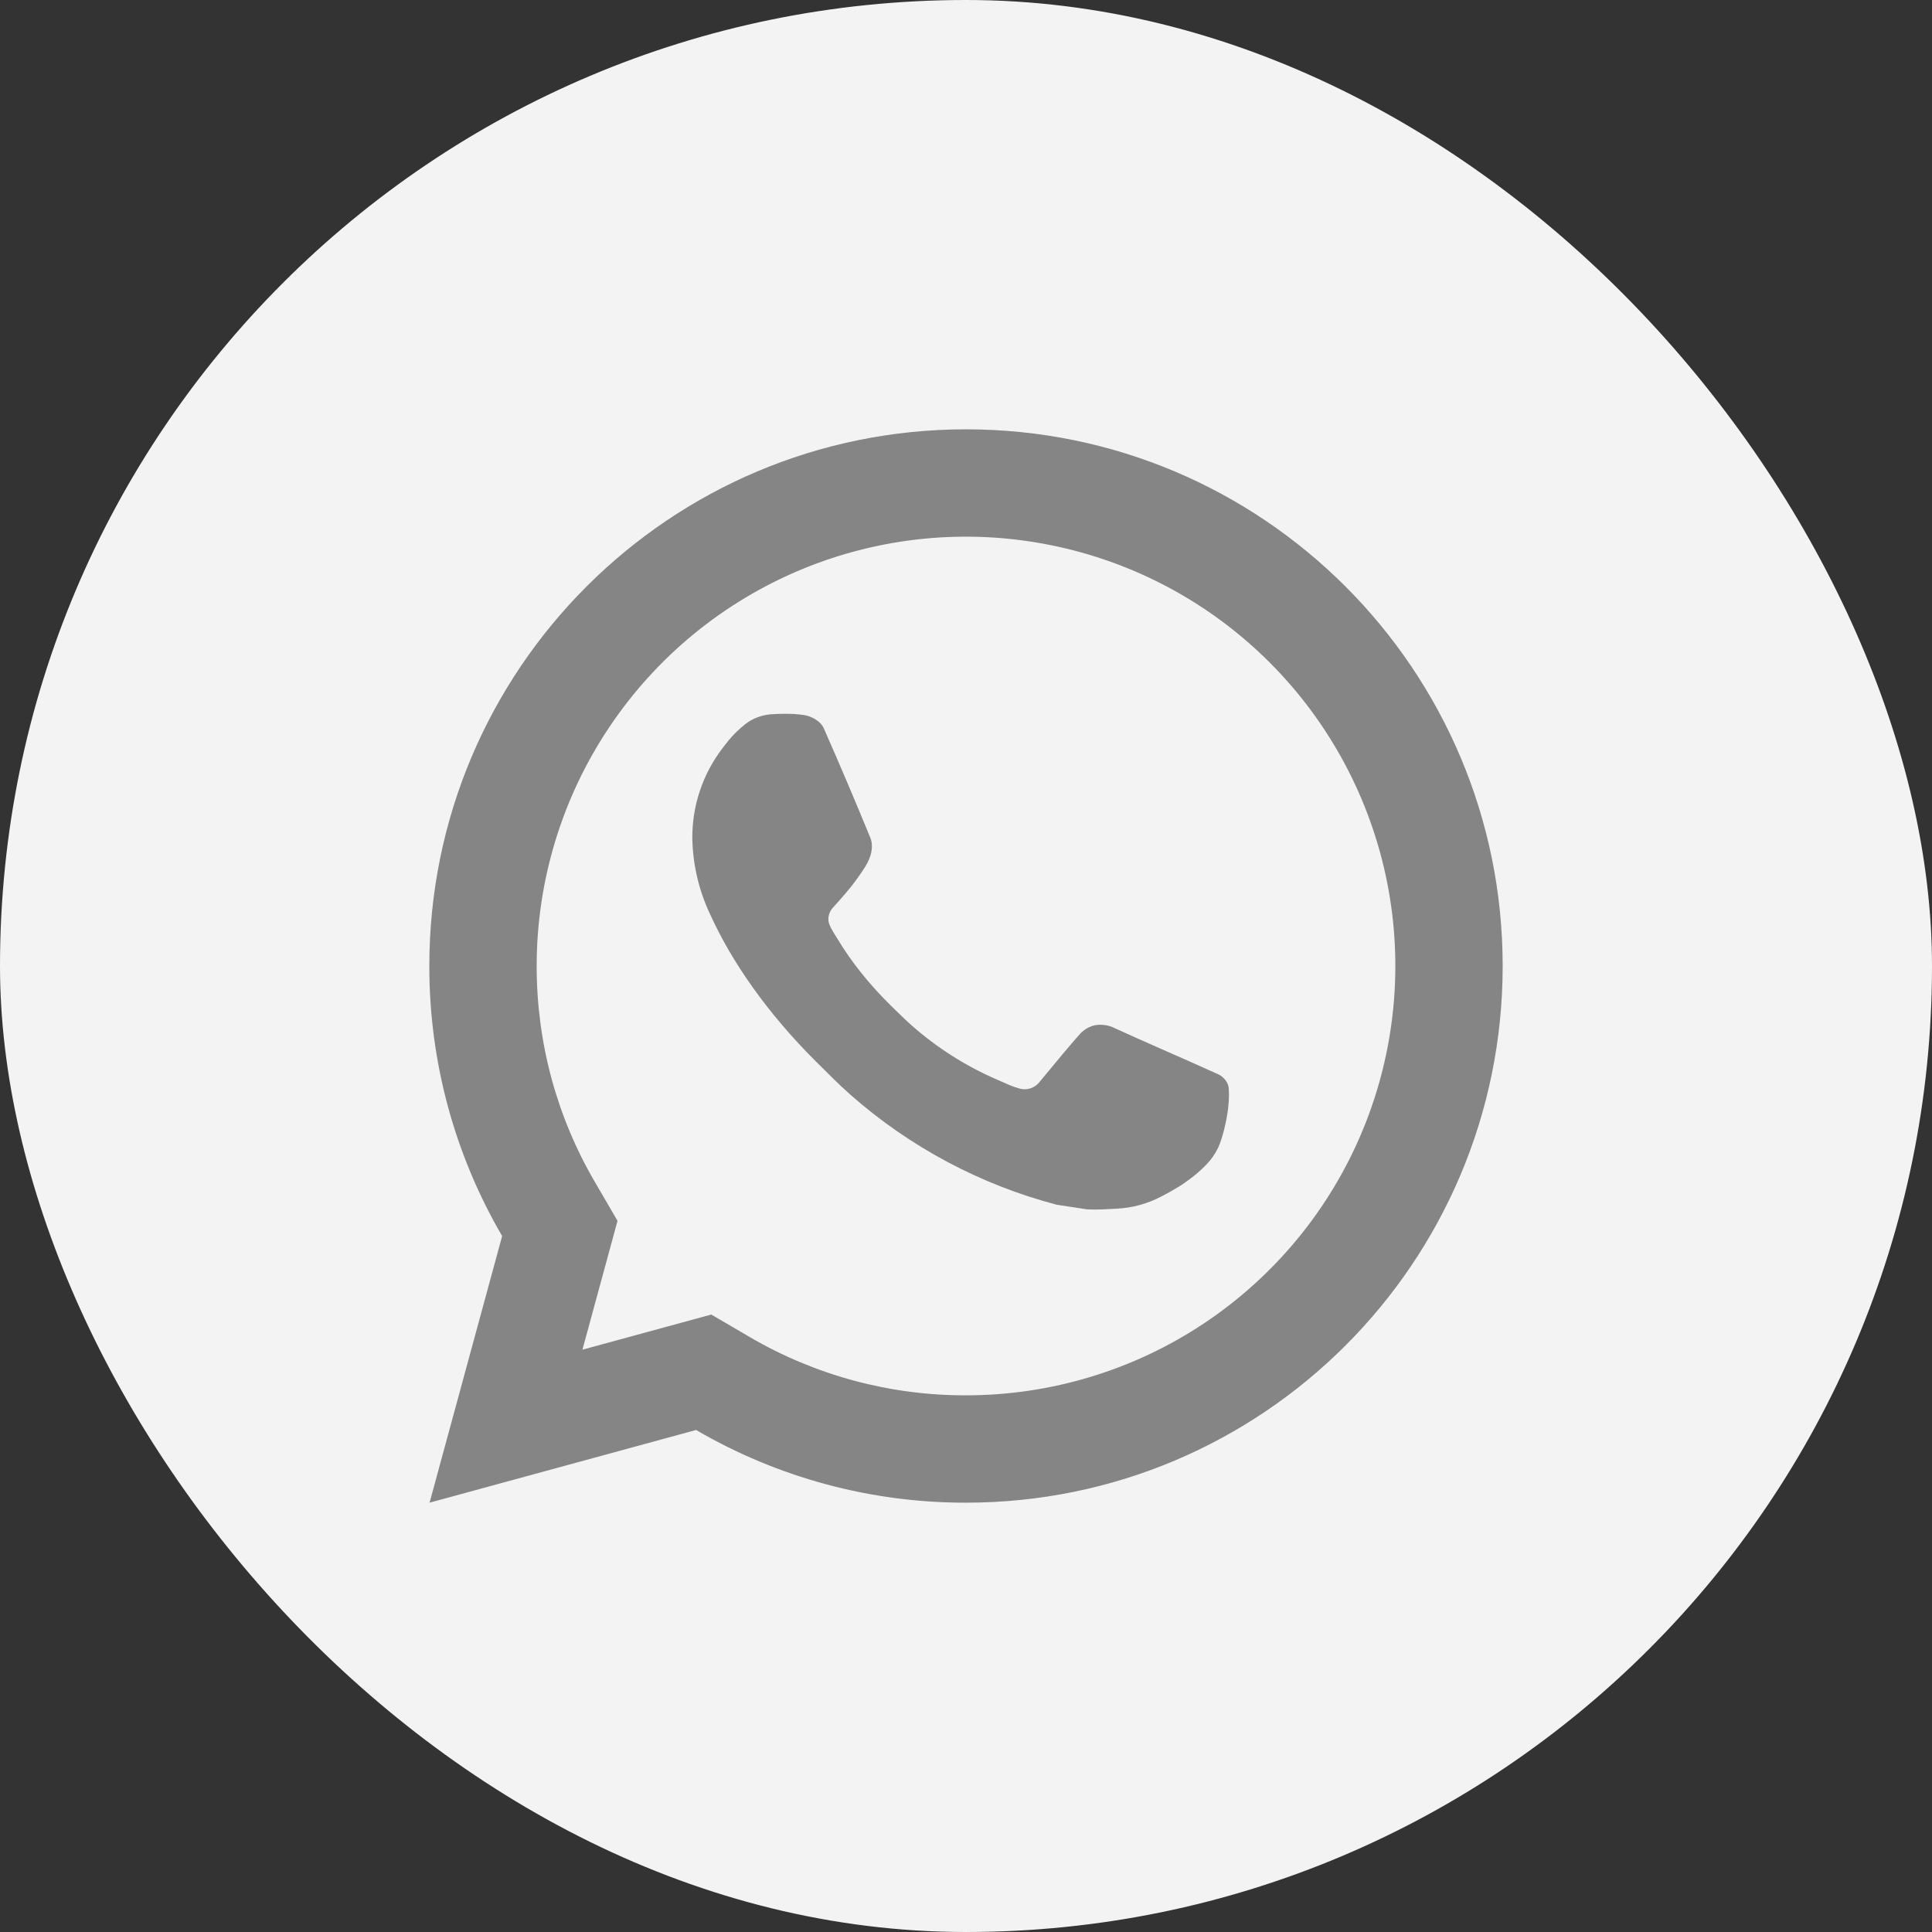 <svg width="32" height="32" viewBox="0 0 32 32" fill="none" xmlns="http://www.w3.org/2000/svg">
<rect x="0" y="0" width="32" height="32" fill="#333333" stroke="none"/>
<rect width="32" height="32" rx="16" fill="#F3F3F3"/>
<path d="M11.781 21.773L12.424 22.149C13.509 22.782 14.744 23.114 16 23.111C17.407 23.111 18.782 22.694 19.951 21.913C21.12 21.131 22.032 20.021 22.57 18.721C23.108 17.422 23.249 15.992 22.975 14.613C22.7 13.233 22.023 11.966 21.029 10.972C20.034 9.977 18.767 9.3 17.387 9.026C16.008 8.751 14.578 8.892 13.279 9.43C11.979 9.969 10.869 10.88 10.088 12.05C9.306 13.219 8.889 14.594 8.889 16C8.889 17.277 9.224 18.501 9.853 19.577L10.228 20.221L9.647 22.355L11.781 21.773ZM7.115 24.889L8.317 20.473C7.525 19.116 7.109 17.572 7.111 16C7.111 11.091 11.091 7.111 16 7.111C20.91 7.111 24.889 11.091 24.889 16C24.889 20.91 20.91 24.889 16 24.889C14.429 24.892 12.886 24.476 11.529 23.685L7.115 24.889ZM12.792 11.83C12.911 11.821 13.031 11.821 13.15 11.826C13.198 11.829 13.246 11.835 13.294 11.84C13.436 11.856 13.591 11.942 13.644 12.062C13.909 12.662 14.166 13.268 14.415 13.875C14.47 14.01 14.438 14.183 14.333 14.352C14.261 14.466 14.182 14.577 14.099 14.683C13.998 14.812 13.783 15.048 13.783 15.048C13.783 15.048 13.694 15.153 13.728 15.284C13.741 15.334 13.782 15.406 13.819 15.466L13.871 15.55C14.099 15.93 14.405 16.315 14.778 16.678C14.885 16.781 14.989 16.886 15.101 16.985C15.517 17.352 15.988 17.652 16.496 17.874L16.501 17.876C16.576 17.909 16.614 17.926 16.725 17.974C16.78 17.997 16.837 18.017 16.895 18.032C16.954 18.047 17.017 18.045 17.075 18.024C17.133 18.003 17.184 17.966 17.221 17.917C17.864 17.137 17.923 17.086 17.928 17.086V17.088C17.973 17.047 18.026 17.015 18.084 16.995C18.142 16.976 18.203 16.969 18.264 16.975C18.318 16.979 18.372 16.989 18.422 17.011C18.894 17.227 19.666 17.564 19.666 17.564L20.183 17.796C20.27 17.838 20.35 17.936 20.352 18.031C20.356 18.091 20.361 18.187 20.341 18.363C20.312 18.593 20.243 18.869 20.174 19.014C20.126 19.113 20.063 19.204 19.987 19.283C19.897 19.377 19.799 19.463 19.694 19.539C19.657 19.566 19.62 19.593 19.582 19.619C19.472 19.689 19.358 19.754 19.242 19.814C19.013 19.936 18.76 20.006 18.502 20.019C18.337 20.028 18.173 20.04 18.007 20.031C18 20.031 17.502 19.954 17.502 19.954C16.239 19.622 15.07 18.999 14.089 18.135C13.888 17.958 13.703 17.768 13.512 17.579C12.721 16.792 12.124 15.943 11.761 15.142C11.575 14.748 11.475 14.32 11.467 13.885C11.463 13.345 11.64 12.819 11.968 12.391C12.033 12.308 12.095 12.221 12.2 12.12C12.313 12.014 12.384 11.957 12.462 11.918C12.564 11.866 12.677 11.836 12.791 11.829L12.792 11.83Z" fill="#858585"/>
</svg>
